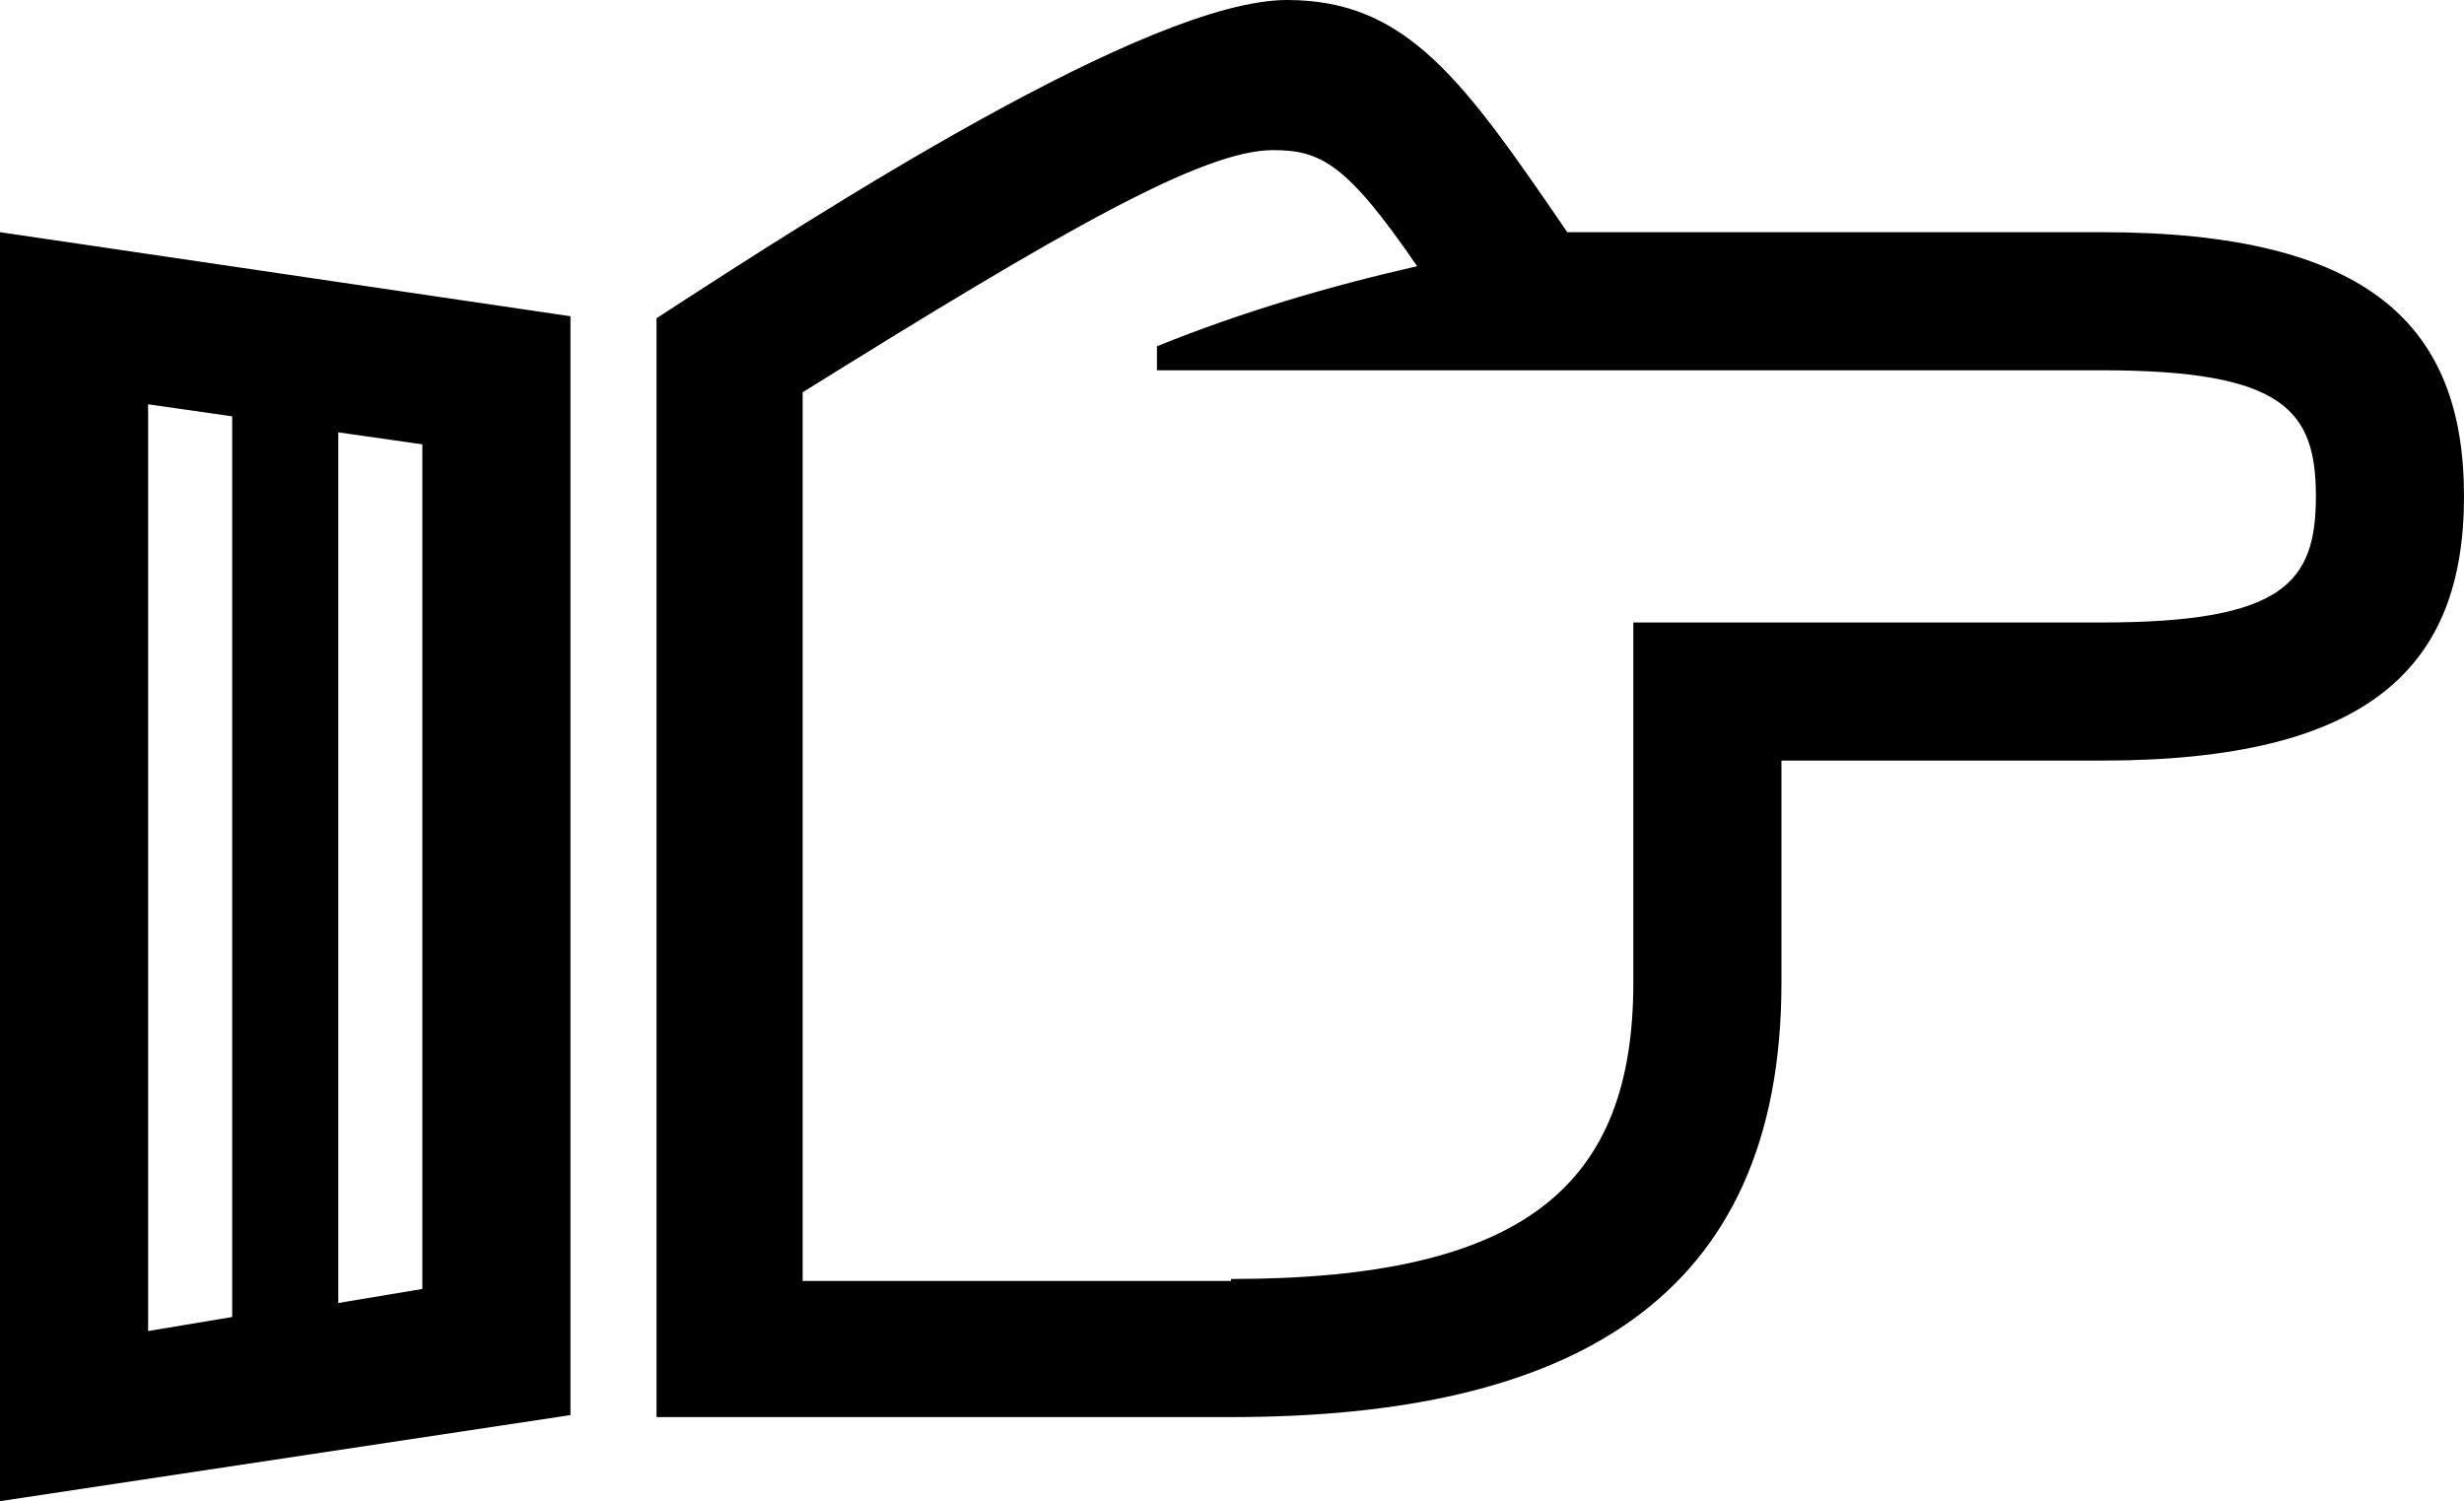 <?xml version="1.0" encoding="utf-8"?>
<!-- Generator: Adobe Illustrator 24.0.1, SVG Export Plug-In . SVG Version: 6.00 Build 0)  -->
<svg version="1.1" id="Layer_1" xmlns="http://www.w3.org/2000/svg" xmlns:xlink="http://www.w3.org/1999/xlink" x="0px" y="0px"
	 viewBox="0 0 123.1 75" style="enable-background:new 0 0 123.1 75;" xml:space="preserve">
<title>sg-show-icon</title>
<g id="Layer_2_1_">
	<g id="Layer_1-2">
		<path d="M0,11.6l28.5,4.2v54.9L0,75V11.6z M11.6,65.8v-45l-4.2-0.6v46.3L11.6,65.8z M21.1,64.4V22.2l-4.2-0.6v43.5L21.1,64.4z
			 M32.8,15.9C41.1,10.5,57.4,0,64.3,0c6,0,8.8,4,14,11.6H105c13.4,0,18.1,4.7,18.1,13.2S118.4,38,105,38H89v11.1
			C89,65,78.4,70.8,61.5,70.8H32.8V15.9z M61.5,63.9c14.7,0,20.1-4.7,20.1-14.8v-18H105c9.1,0,10.7-2,10.7-6.3s-1.6-6.3-10.7-6.3
			H57.8v-1.2c4.2-1.7,8.6-3,13-4c-3.5-5.1-4.8-5.8-7.2-5.8c-3.5,0-10.5,4-23.5,12.1v44.4H61.5z"/>
	</g>
</g>
</svg>
